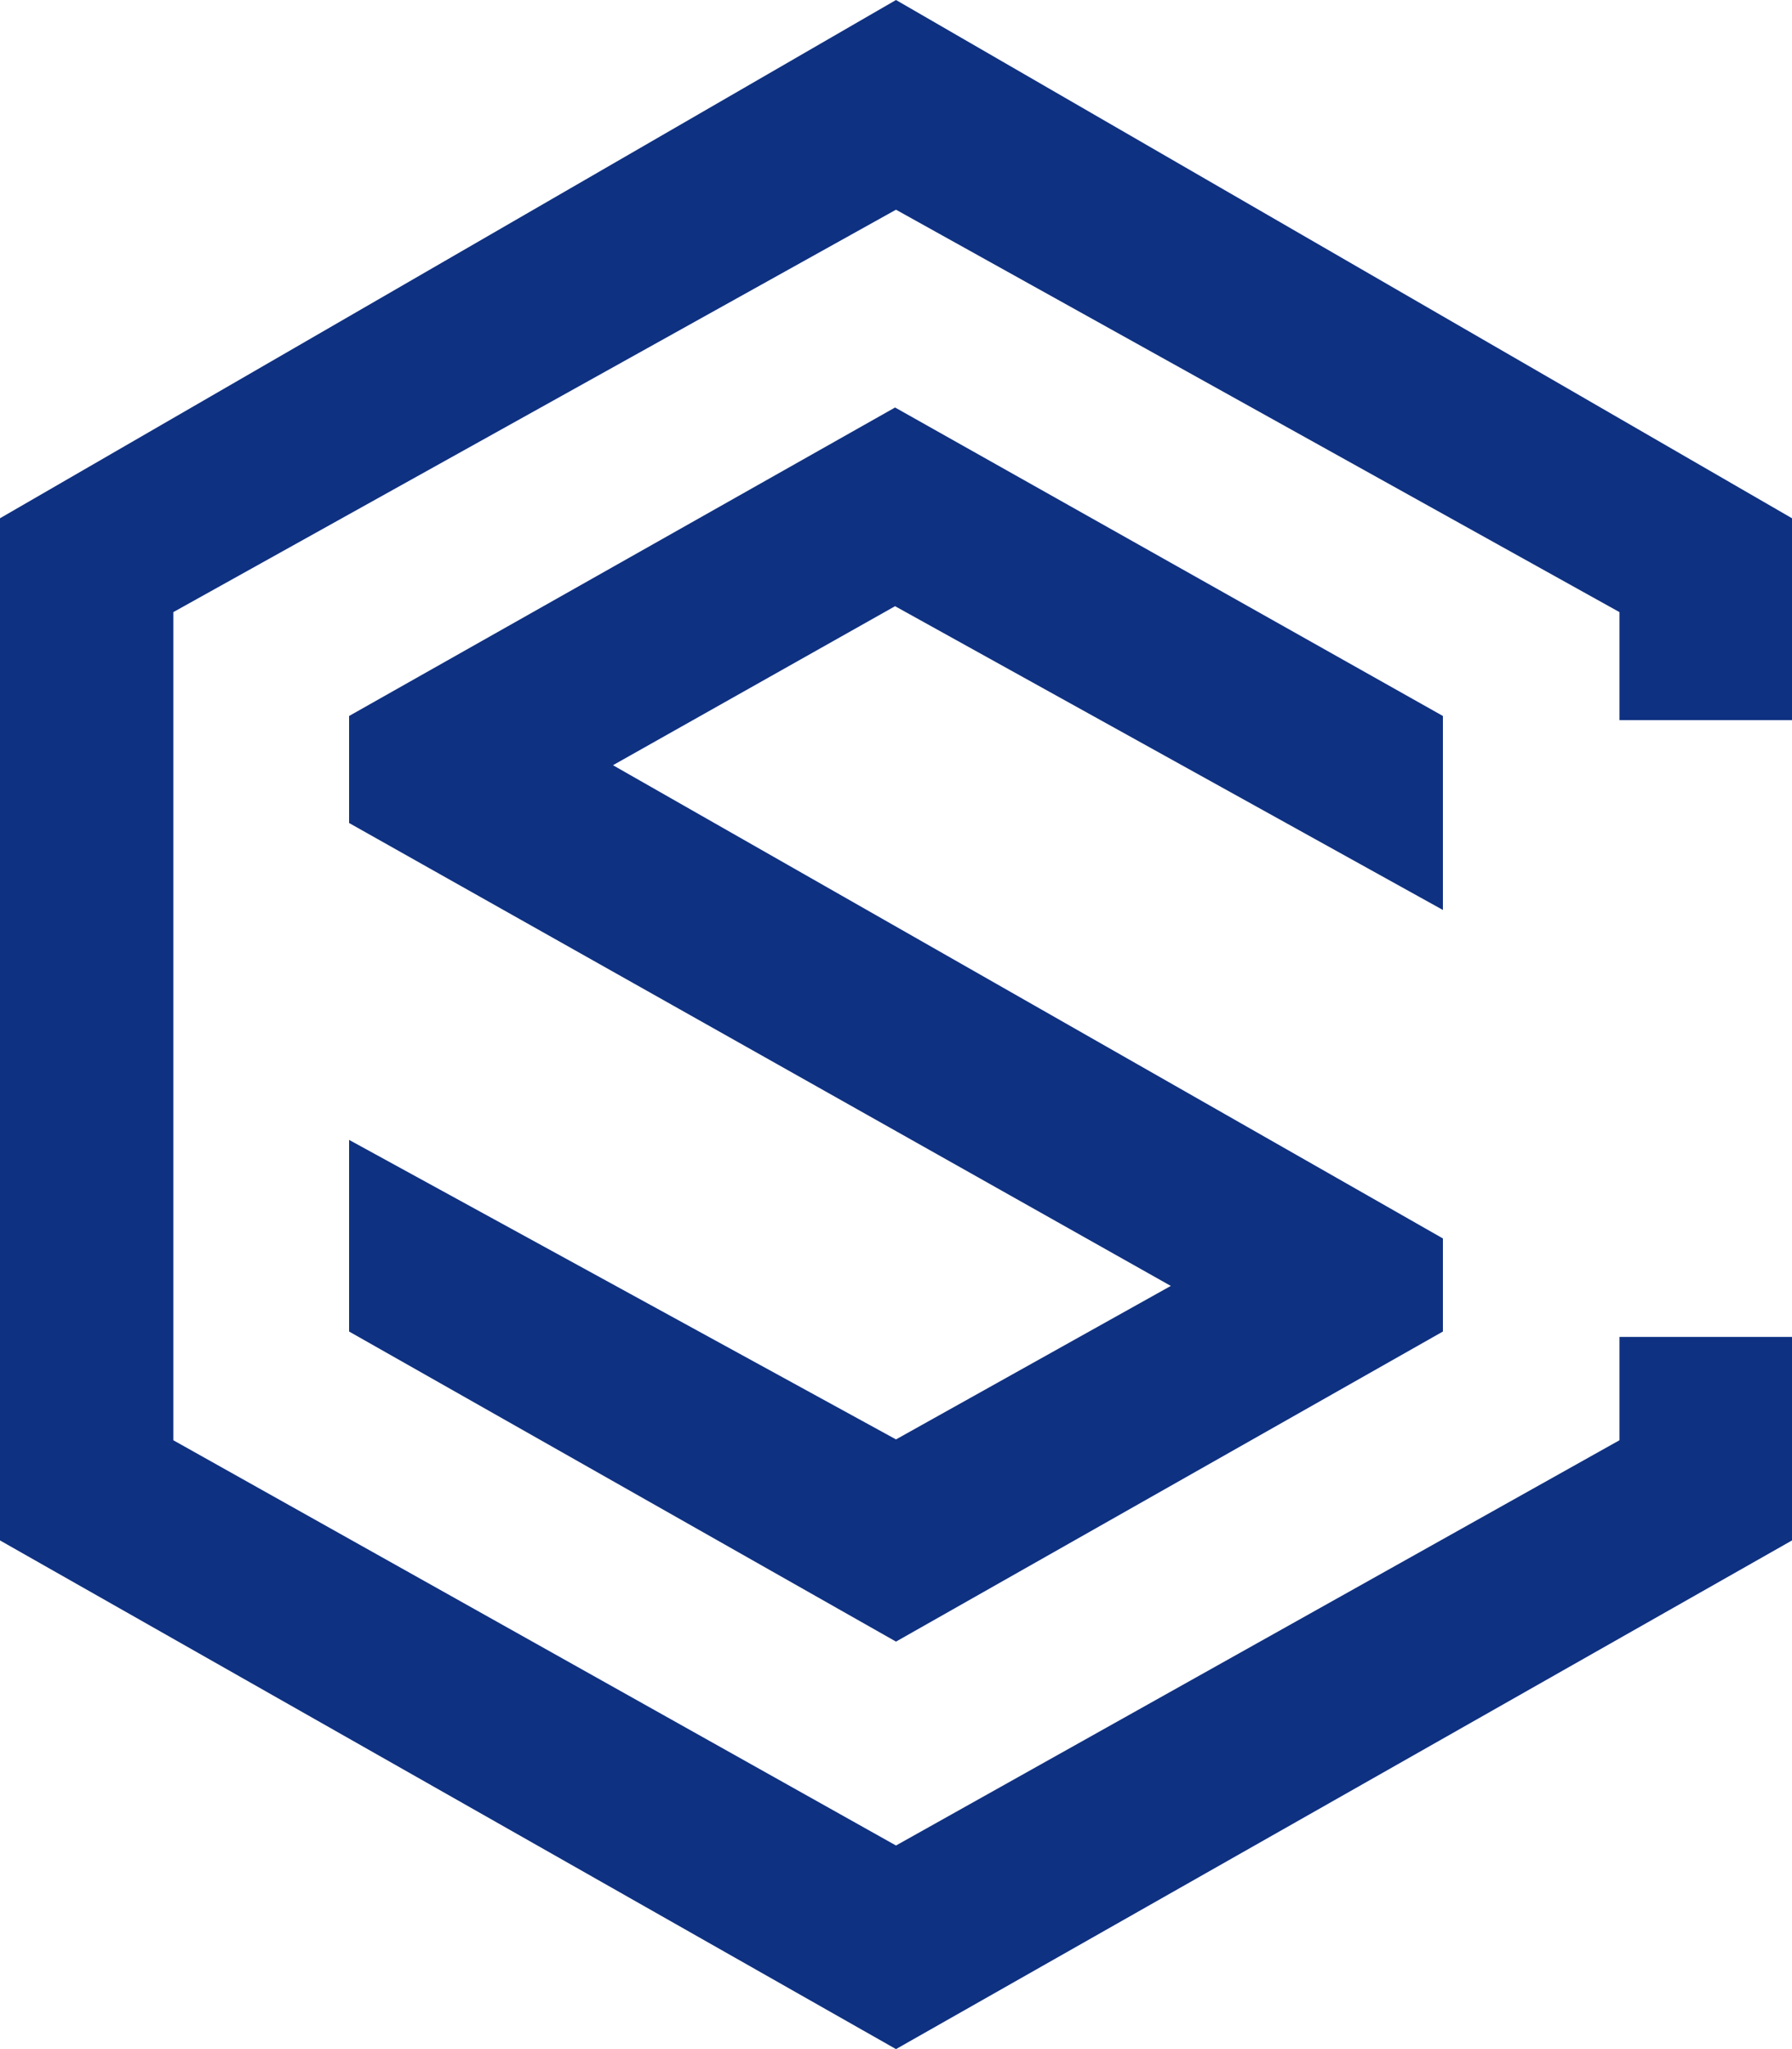 <?xml version="1.0" encoding="UTF-8"?>
<svg width="154px" height="176px" viewBox="0 0 154 176" version="1.1" xmlns="http://www.w3.org/2000/svg" xmlns:xlink="http://www.w3.org/1999/xlink">
    <!-- Generator: Sketch 54.1 (76490) - https://sketchapp.com -->
    <title>Artboard</title>
    <desc>Created with Sketch.</desc>
    <g id="Artboard" stroke="none" stroke-width="1" fill="none" fill-rule="evenodd">
        <path d="M154,61.853 L139.174,61.853 L139.174,52.576 L77,18.012 L14.894,52.576 L14.894,123.704 L77,158.513 L139.174,123.704 L139.174,114.832 L154,114.832 L154,132.31 L77,176 L0,132.31 L0,44.514 L77,-0 L154,44.514 L154,61.853 Z M124,78.158 L76.92,52.067 L52.677,65.725 L124,106.372 L124,114.366 L77,141 L30,114.366 L30,97.906 L77,123.633 L100.616,110.449 L30,70.689 L30,61.497 L76.92,35 L124,61.497 L124,78.158 Z" id="Combined-Shape" fill="#0F3181"></path>
    </g>
</svg>